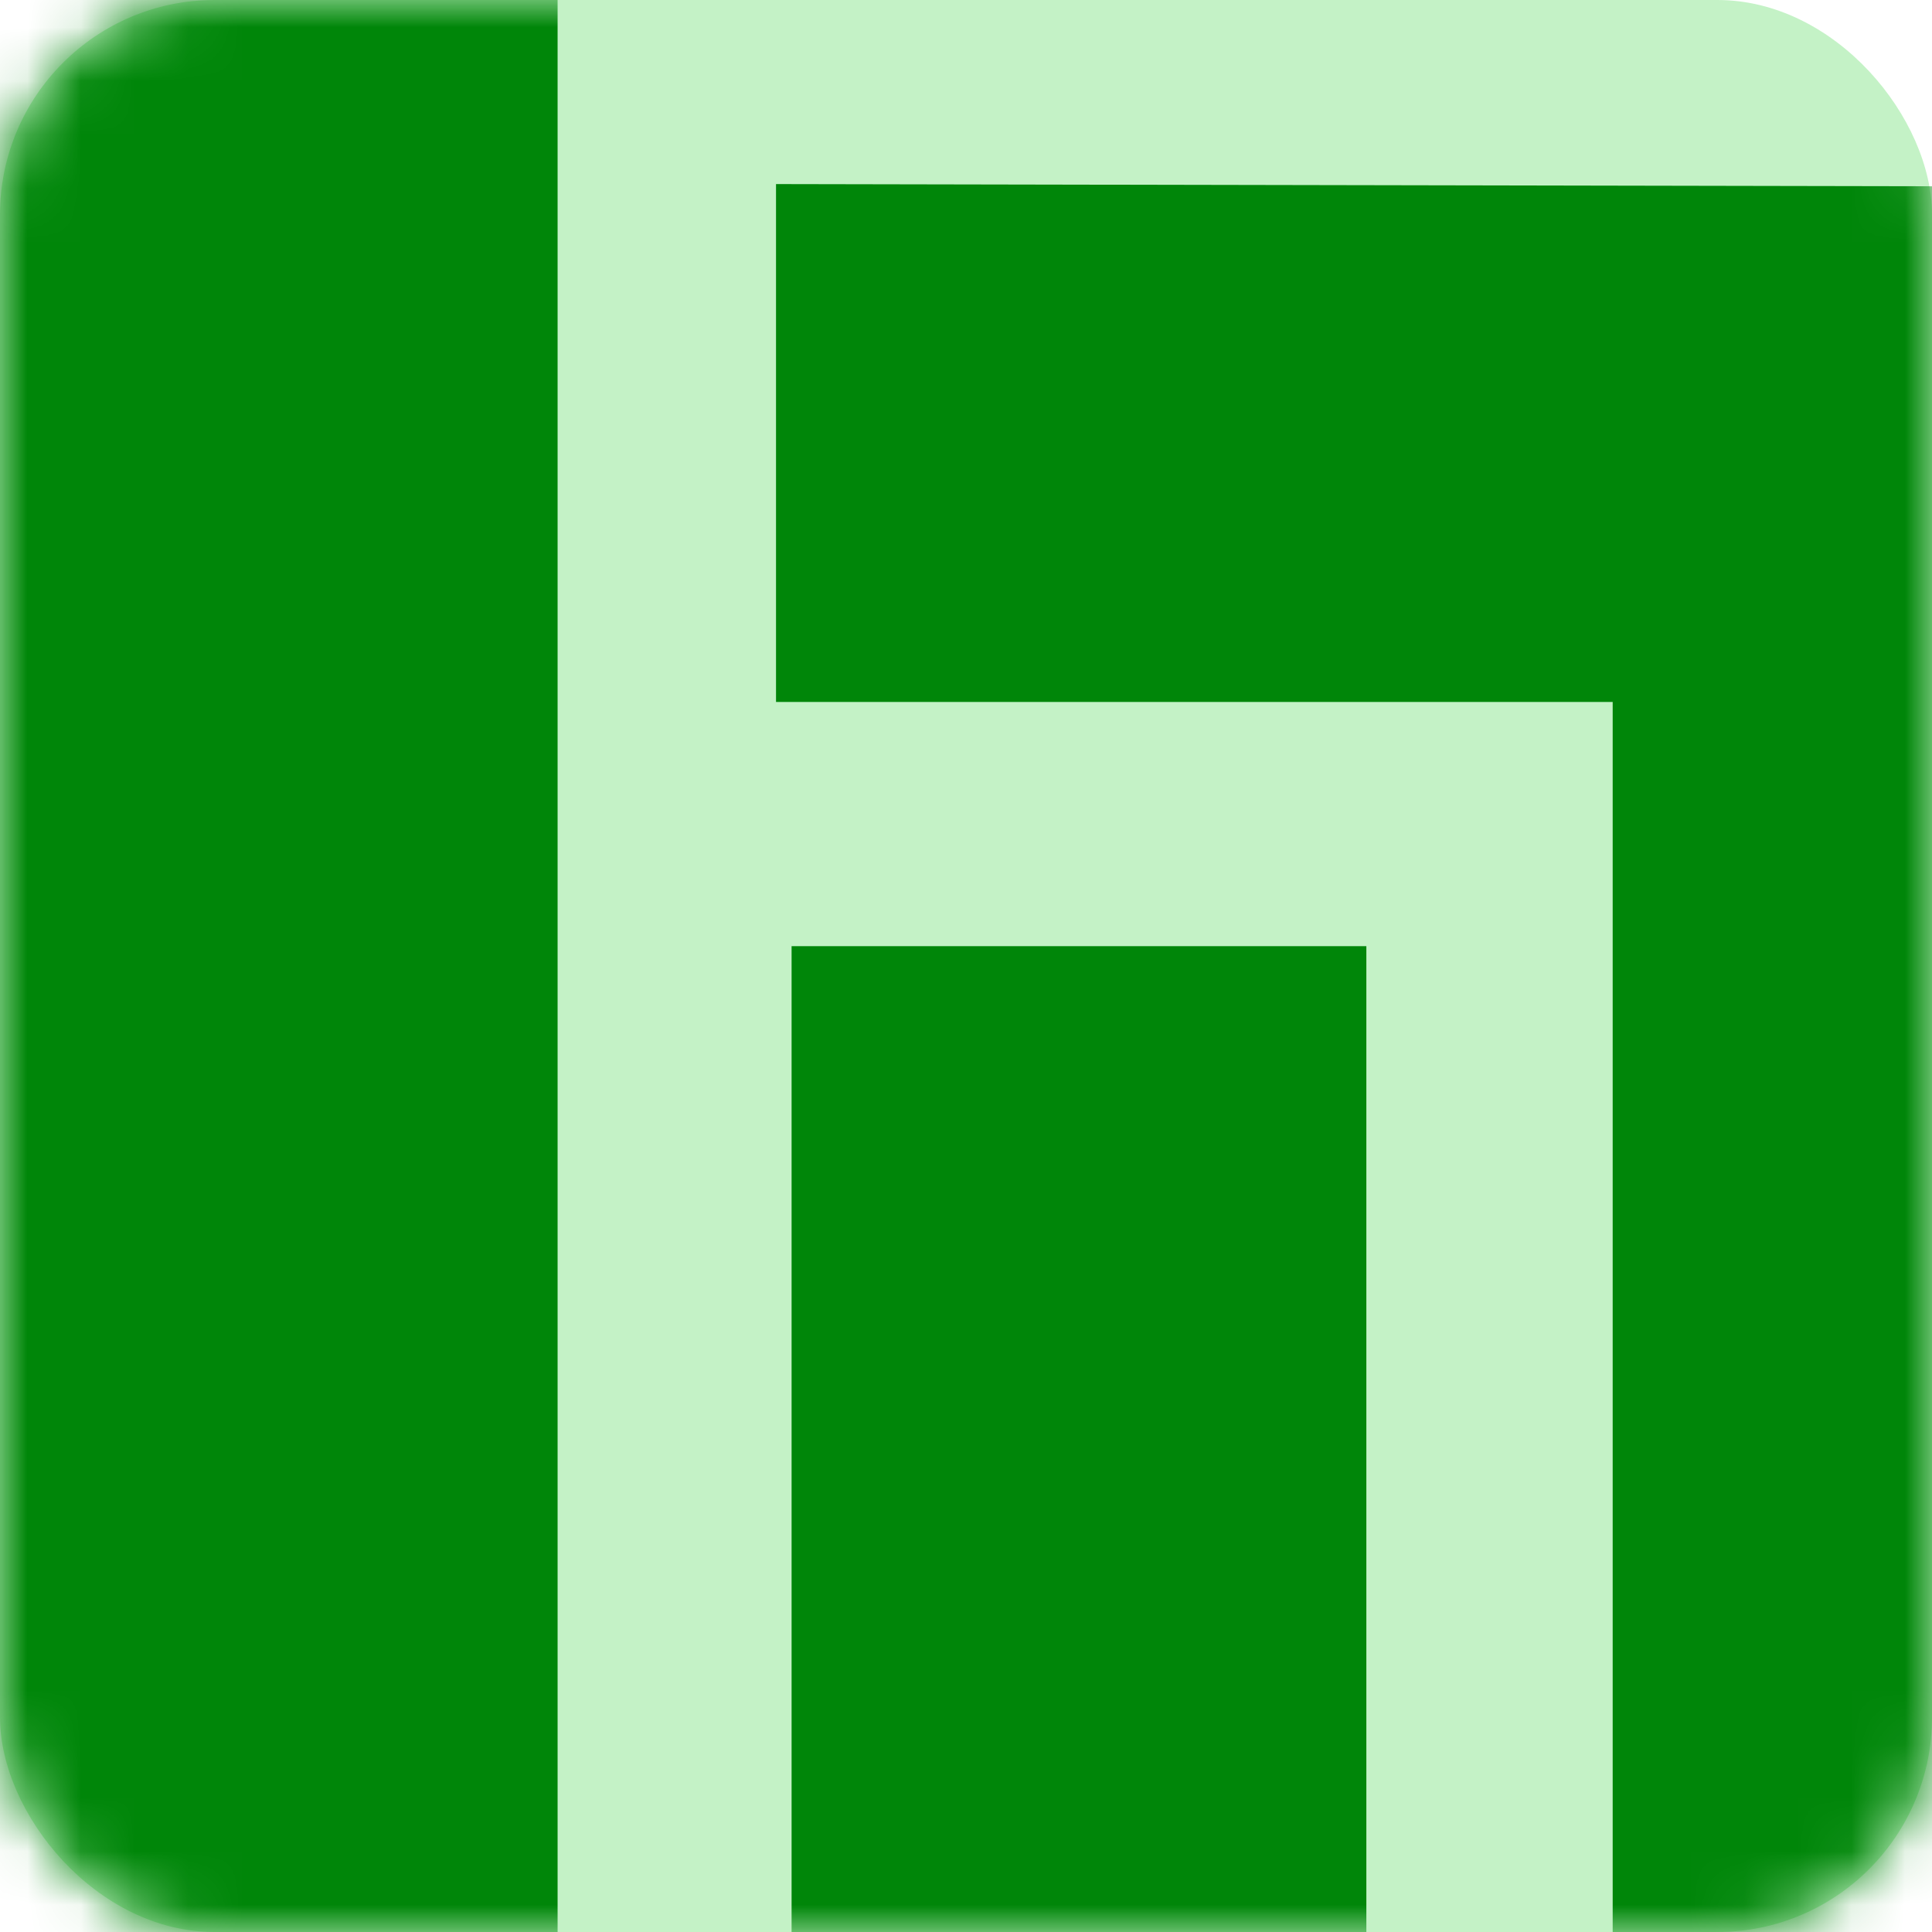 <?xml version="1.0" encoding="UTF-8"?><svg id="Layer_1" xmlns="http://www.w3.org/2000/svg" xmlns:xlink="http://www.w3.org/1999/xlink" viewBox="0 0 36 36"><defs><mask id="mask" x="-30" y="-219" width="292" height="344" maskUnits="userSpaceOnUse"><g id="mask0_980_12664"><rect width="36" height="36" rx="4" ry="4" fill="#fff"/></g></mask></defs><rect width="36" height="36" rx="4" ry="4" fill="#c4f2c6"/><g fill="none" mask="url(#mask)"><path d="m98.57-204.83l26.3.05v51.01h-10.71v-41.41h-15.59v-9.65Zm40.36.05h-9.53v9.6h9.53v-9.6Zm-29.36,14.16h-10.71v51.01l26.3.05v-9.65h-15.59v-41.41Zm-24.77,51.01h9.53v-9.6h-9.53v9.6Zm-1.5-28.33h10.71v-51.01l-26.3-.05v9.65h15.59v41.41Zm24.77-51.01h-9.53v9.6h9.53v-9.6Zm-29.36,14.16h-10.71v50.99l26.3.05v-9.65h-15.59v-41.41h0Zm-15.24,41.41h-9.53v9.6h9.53v-9.6Zm92.06,27.75h-15.59v-41.42h-10.71v51.01l26.3.05v-9.65h0Zm-40.36,0v9.6h9.53v-9.6h-9.53Zm29.68-4.21h10.71v-51.02l-26.3-.05v9.65h15.59v41.41h0Zm24.77-51.01h-9.53v9.6h9.53v-9.6Zm-88.5,69.48h-10.71v51.01l26.3.05v-9.65h-15.59v-41.41Zm-15.24,51.01v-9.6h-9.53v9.6h9.53Zm4.24-55.57h15.59v41.41h10.71v-51.02l-26.3-.05v9.65h0Zm40.36-9.6h-9.53v9.6h9.53v-9.6Zm17.09,69.74h-15.59v-41.41h-10.71v51.01l26.3.05v-9.65Zm-40.36,9.6h9.53v-9.6h-9.53v9.6Zm13.77-55.57h15.59v41.41h10.71v-51.01l-26.3-.05v9.65Zm40.36-9.6h-9.53v9.6h9.53v-9.6Zm-86,23.26h10.71v-51.01l-26.3-.05v9.65h15.59v41.41Zm15.24-51.01v9.6h9.53v-9.6h-9.53Zm-4.55,55.22h-15.59v-41.41h-10.71v51.01l26.3.05v-9.65Zm-30.83,0h-9.53v9.6h9.53v-9.6Zm155.77-59.15h15.59v41.41h10.71v-51.01l-26.3-.05v9.65Zm40.36-9.6h-9.53v9.6h9.53v-9.6Zm-13.77,55.57h-15.59v-41.41h-10.71v51.01l26.3.05v-9.65Zm-40.36,9.6h9.53v-9.6h-9.53v9.6Zm-1.5-28.33h10.71v-51.01l-26.3-.05v9.65h15.59v41.41Zm24.77-51.01h-9.53v9.6h9.53v-9.6Zm-29.36,14.16h-10.71v51.01l26.3.05v-9.65h-15.59v-41.41Zm-24.77,51.01h9.53v-9.6h-9.53v9.6Zm85.99-23.26h-10.71v51.01l26.3.05v-9.65h-15.59v-41.41Zm-15.24,51.01v-9.6h-9.53v9.6h9.53Zm4.55-55.22h15.59v41.41h10.71v-51.02l-26.3-.05v9.65h0Zm30.83-9.6v9.6h9.53v-9.6h-9.53Zm-78.98,69.48h-10.71V-28.23l26.3.05v-9.65h-15.59v-41.41Zm-15.24,51.01v-9.6h-9.53v9.6h9.53Zm4.24-55.57h15.59v41.41h10.71v-51.01l-26.3-.05v9.65Zm40.36-9.6h-9.53v9.6h9.53v-9.6Zm1.5,28.33h-10.71V-14.05l26.3.05v-9.65h-15.59v-41.41Zm-24.77,51.01h9.53v-9.6h-9.53v9.6Zm29.36-14.16h10.71v-51.01l-26.3-.05v9.65h15.59V-28.21Zm15.24-41.41h9.53v-9.6h-9.53v9.6Zm-65.77-37.35l-26.3-.05v9.65h15.59v41.41h10.71v-51.01Zm4.54,0v9.6h9.53v-9.6h-9.53Zm-4.55,55.22h-15.59v-41.41h-10.71v51.01l26.3.05v-9.65Zm-30.83,9.6v-9.6h-9.53v9.6h9.53ZM58.52-14.77h10.71v-51.01l-26.3-.05v9.65h15.59V-14.77Zm15.24-51.01v9.6h9.53v-9.6h-9.53Zm-4.24,55.57h-15.59v-41.41h-10.71V-.61l26.3.05v-9.65ZM27.66-28.94h10.71v-51.01l-26.3-.05v9.65h15.59V-28.94Zm24.77-51.01h-9.53v9.6h9.53v-9.6Zm-13.77,55.57h-15.59v-41.41h-10.71V-14.78l26.3.05v-9.65Zm-30.83,0H-1.7v9.6H7.83v-9.6ZM99.89,3.37h-15.59v-41.41h-10.71V12.97l26.3.05V3.37Zm-30.83,9.6V3.37h-9.53v9.6h9.53ZM99.9-.84v-51.01l-26.3-.05v9.65h15.59V-.84h10.71Zm14.06-41.41v-9.6h-9.53v9.6h9.53ZM41.05,59.04h-15.59V17.63h-10.71v51.01l26.3.05v-9.65ZM.69,68.64h9.53v-9.6H.69v9.6Zm29.36-14.16h10.71V3.48l-26.3-.05v9.65h15.59v41.41ZM54.81,3.48h-9.53v9.6h9.53V3.48Zm1.5,28.33h-10.71v51.01l26.3.05v-9.65h-15.59V31.8Zm-24.77,51.01h9.53v-9.6h-9.53v9.6Zm29.36-14.16h10.71V17.65l-26.3-.05v9.65h15.59v41.41Zm24.77-51.01h-9.53v9.6h9.53v-9.6ZM-15.91-.5H-.32v41.41h10.71V-10.1l-26.3-.05V-.5ZM-5.23,3.71h-10.71v51.01l26.3.05v-9.65H-5.23V3.71Zm-24.77,51.01h9.53v-9.6h-9.53v9.6Zm180.89-27.35h10.71V-23.64l-26.3-.05v9.65h15.59V27.37Zm24.77-41.41v-9.6h-9.53v9.6h9.53Zm-13.77,45.97h-15.59V-9.48h-10.71v51.01l26.3.05v-9.65Zm-40.36,9.6h9.53v-9.6h-9.53v9.6Zm-1.5-28.33h10.71v-51.01l-26.3-.05v9.65h15.59V13.2Zm24.77-51.01h-9.53v9.6h9.53v-9.6Zm-13.77,55.57h-15.59V-23.65h-10.71V27.35l26.3.05v-9.65Zm-40.36,9.6h9.53v-9.6h-9.53v9.6ZM176.66,4.1h-10.71v51.01l26.3.05v-9.65h-15.59V4.1Zm-15.24,51.01v-9.6h-9.53v9.6h9.53ZM165.97-.11h15.59v41.41h10.71V-9.71l-26.3-.05V-.11Zm30.83,0h9.53v-9.6h-9.53V-.11Zm-63.39,101.29h-15.59v-41.41h-10.71v51.01l26.3.05v-9.65Zm-40.36,9.6h9.53v-9.6h-9.53v9.6Zm29.36-14.16h10.71v-51.01l-26.3-.05v9.65h15.59v41.41Zm24.77-51.01h-9.53v9.6h9.53v-9.6Zm1.5,28.33h-10.71v51.01l26.3.05v-9.65h-15.59v-41.41Zm-24.77,51.01h9.53v-9.6h-9.53v9.6Zm29.36-14.16h10.71v-51.01l-26.3-.05v9.65h15.59v41.41Zm15.24-41.41h9.53v-9.6h-9.53v9.6Zm-92.06-27.75h15.59v41.41h10.71v-51.01l-26.3-.05v9.65Zm40.36,0v-9.6h-9.53v9.6h9.53Zm-29.68,4.21h-10.71v51.01l26.3.05v-9.65h-15.59v-41.41Zm-24.77,51.01h9.53v-9.6h-9.53v9.6Z" fill="#008609"/></g></svg>